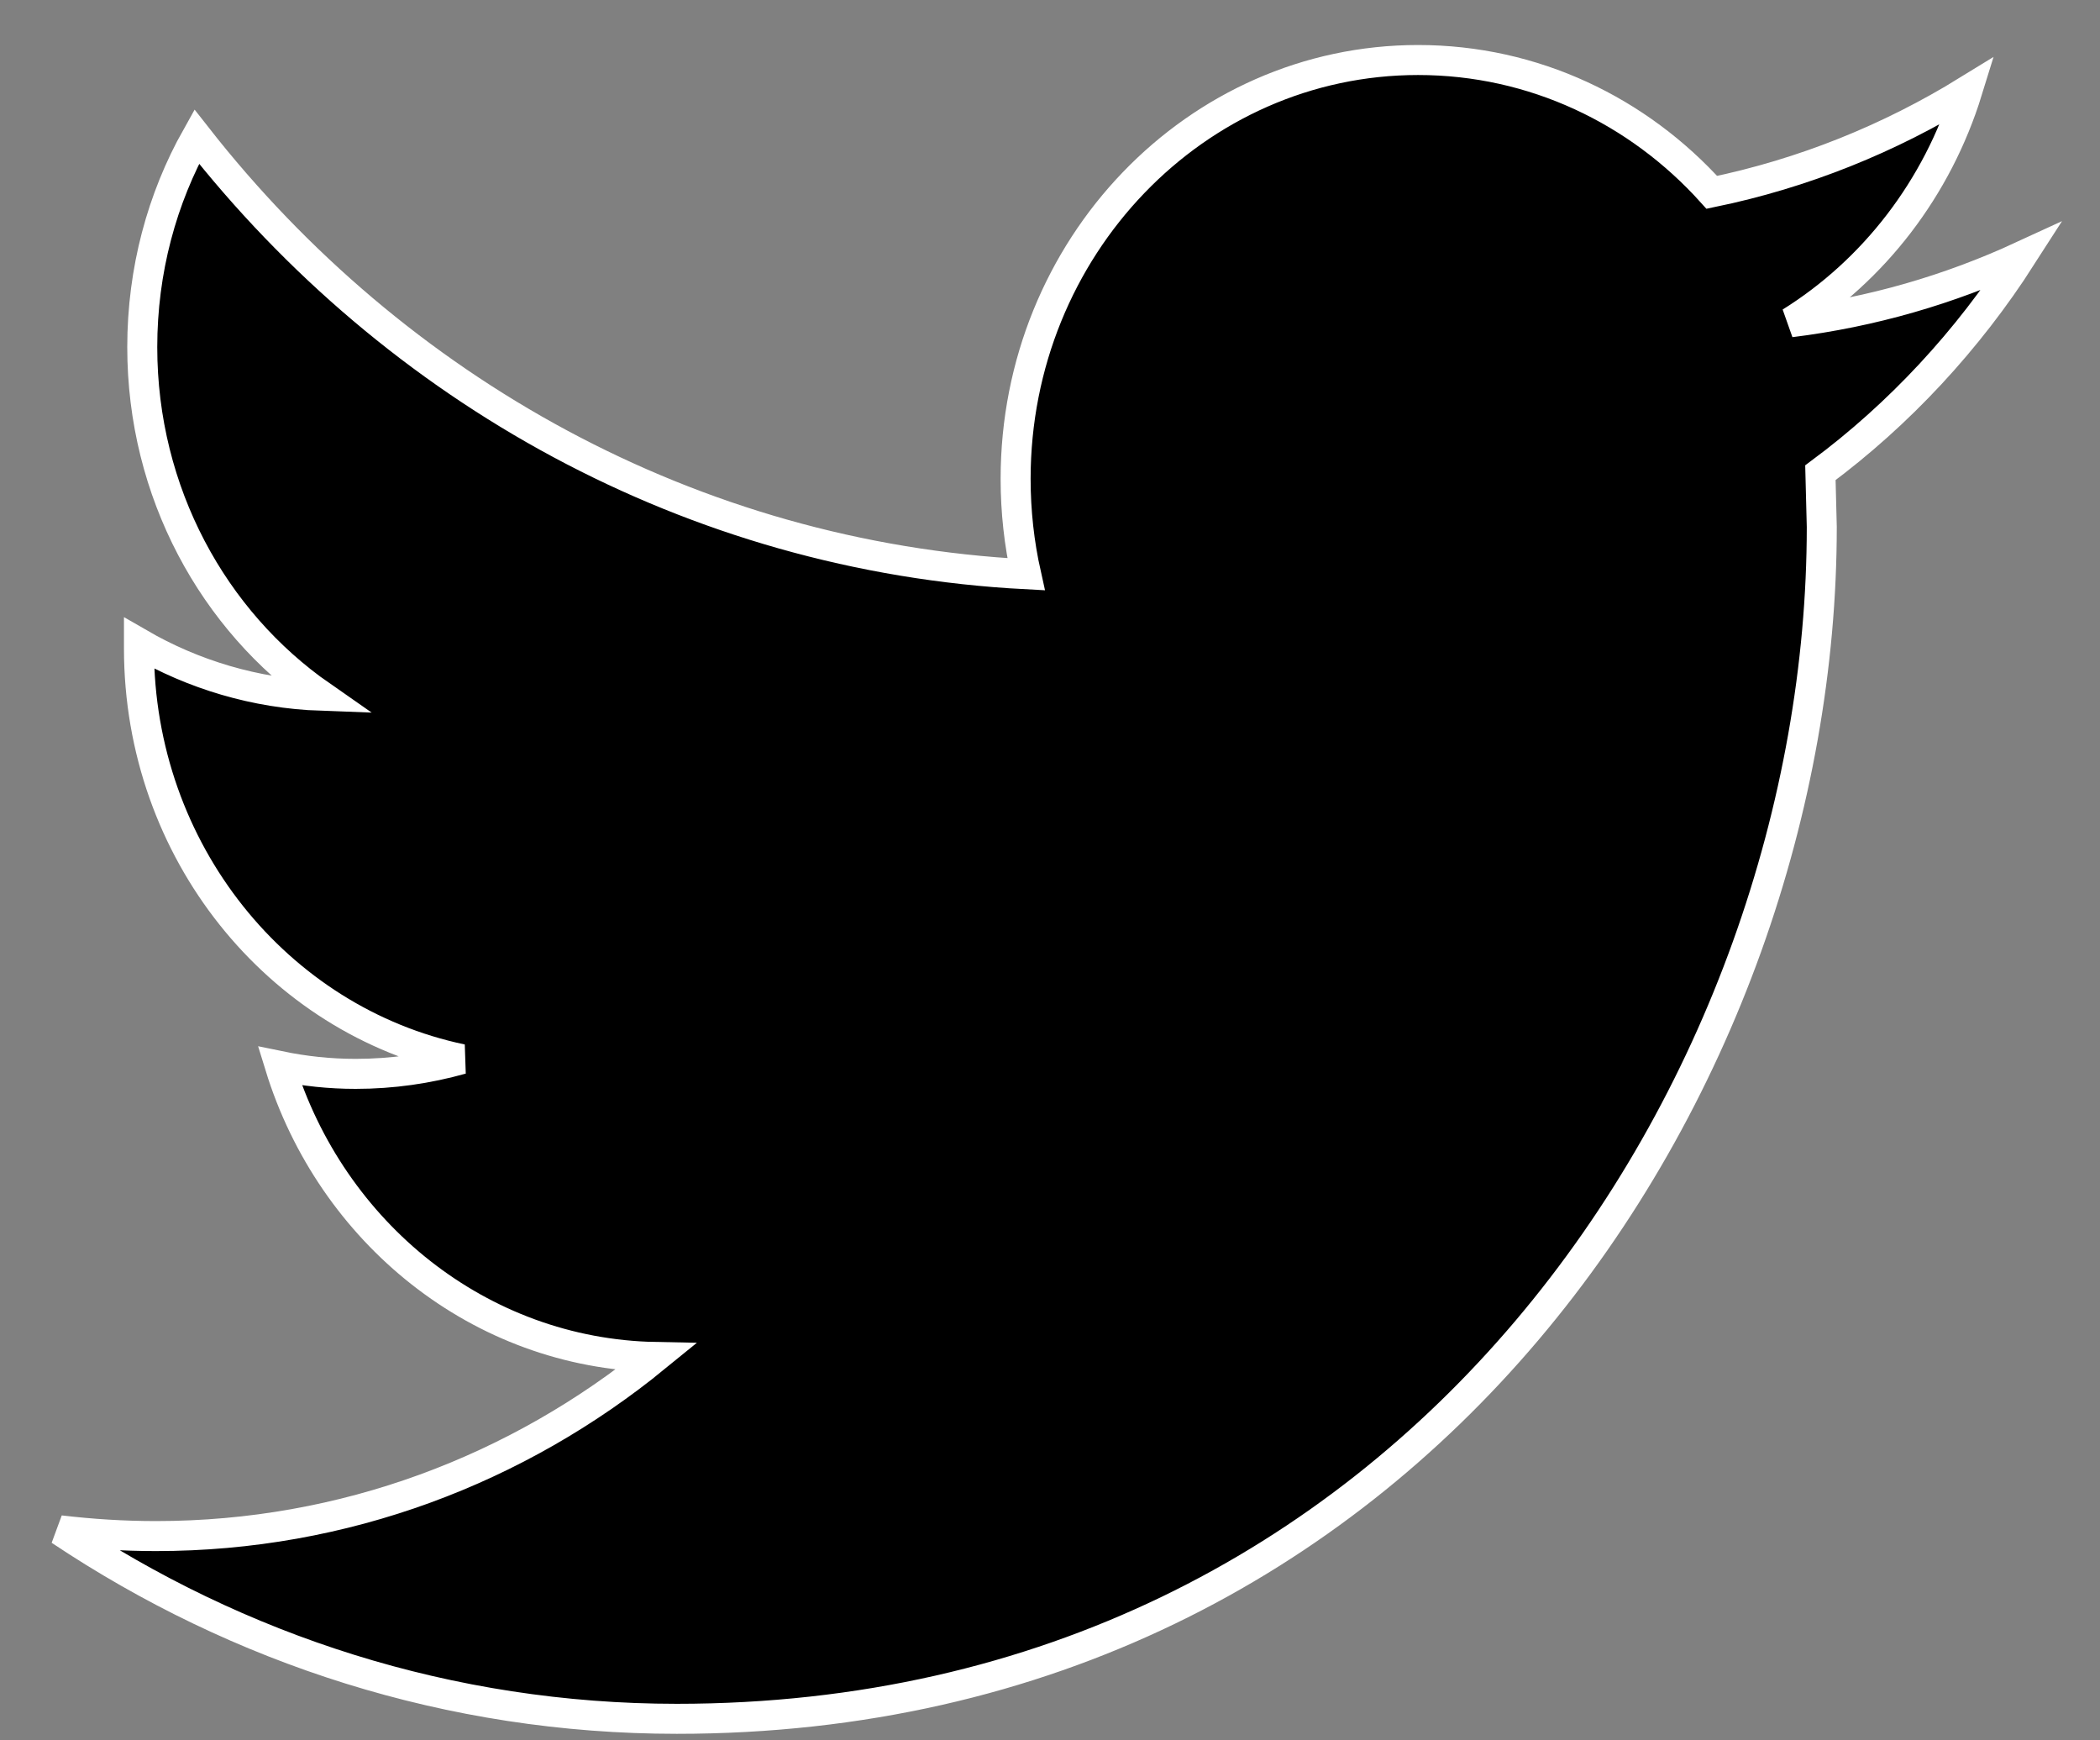 <svg width="35" height="29" viewBox="0 0 35 29" fill="none" xmlns="http://www.w3.org/2000/svg">
<rect x="0" y="0" width="35" height="29" fill="#808080" stroke="none"/>
<path d="M33.695 4.27C32.491 4.825 31.2 5.202 29.843 5.37C31.229 4.506 32.289 3.137 32.791 1.51C31.492 2.31 30.058 2.89 28.53 3.205C27.306 1.846 25.565 1 23.635 1C19.931 1 16.927 4.126 16.927 7.979C16.927 8.525 16.987 9.059 17.101 9.569C11.528 9.278 6.586 6.499 3.278 2.276C2.7 3.305 2.371 4.504 2.371 5.784C2.371 8.206 3.556 10.343 5.354 11.594C4.255 11.555 3.221 11.241 2.316 10.717V10.805C2.316 14.185 4.628 17.007 7.695 17.649C7.133 17.807 6.541 17.894 5.928 17.894C5.495 17.894 5.076 17.849 4.665 17.764C5.519 20.539 7.995 22.557 10.929 22.612C8.635 24.484 5.742 25.596 2.6 25.596C2.058 25.596 1.525 25.562 1 25.5C3.969 27.484 7.493 28.641 11.28 28.641C23.618 28.641 30.363 18.005 30.363 8.78L30.34 7.877C31.658 6.899 32.798 5.669 33.695 4.27Z" fill="black" stroke="white" stroke-width="0.5"/>
</svg>
